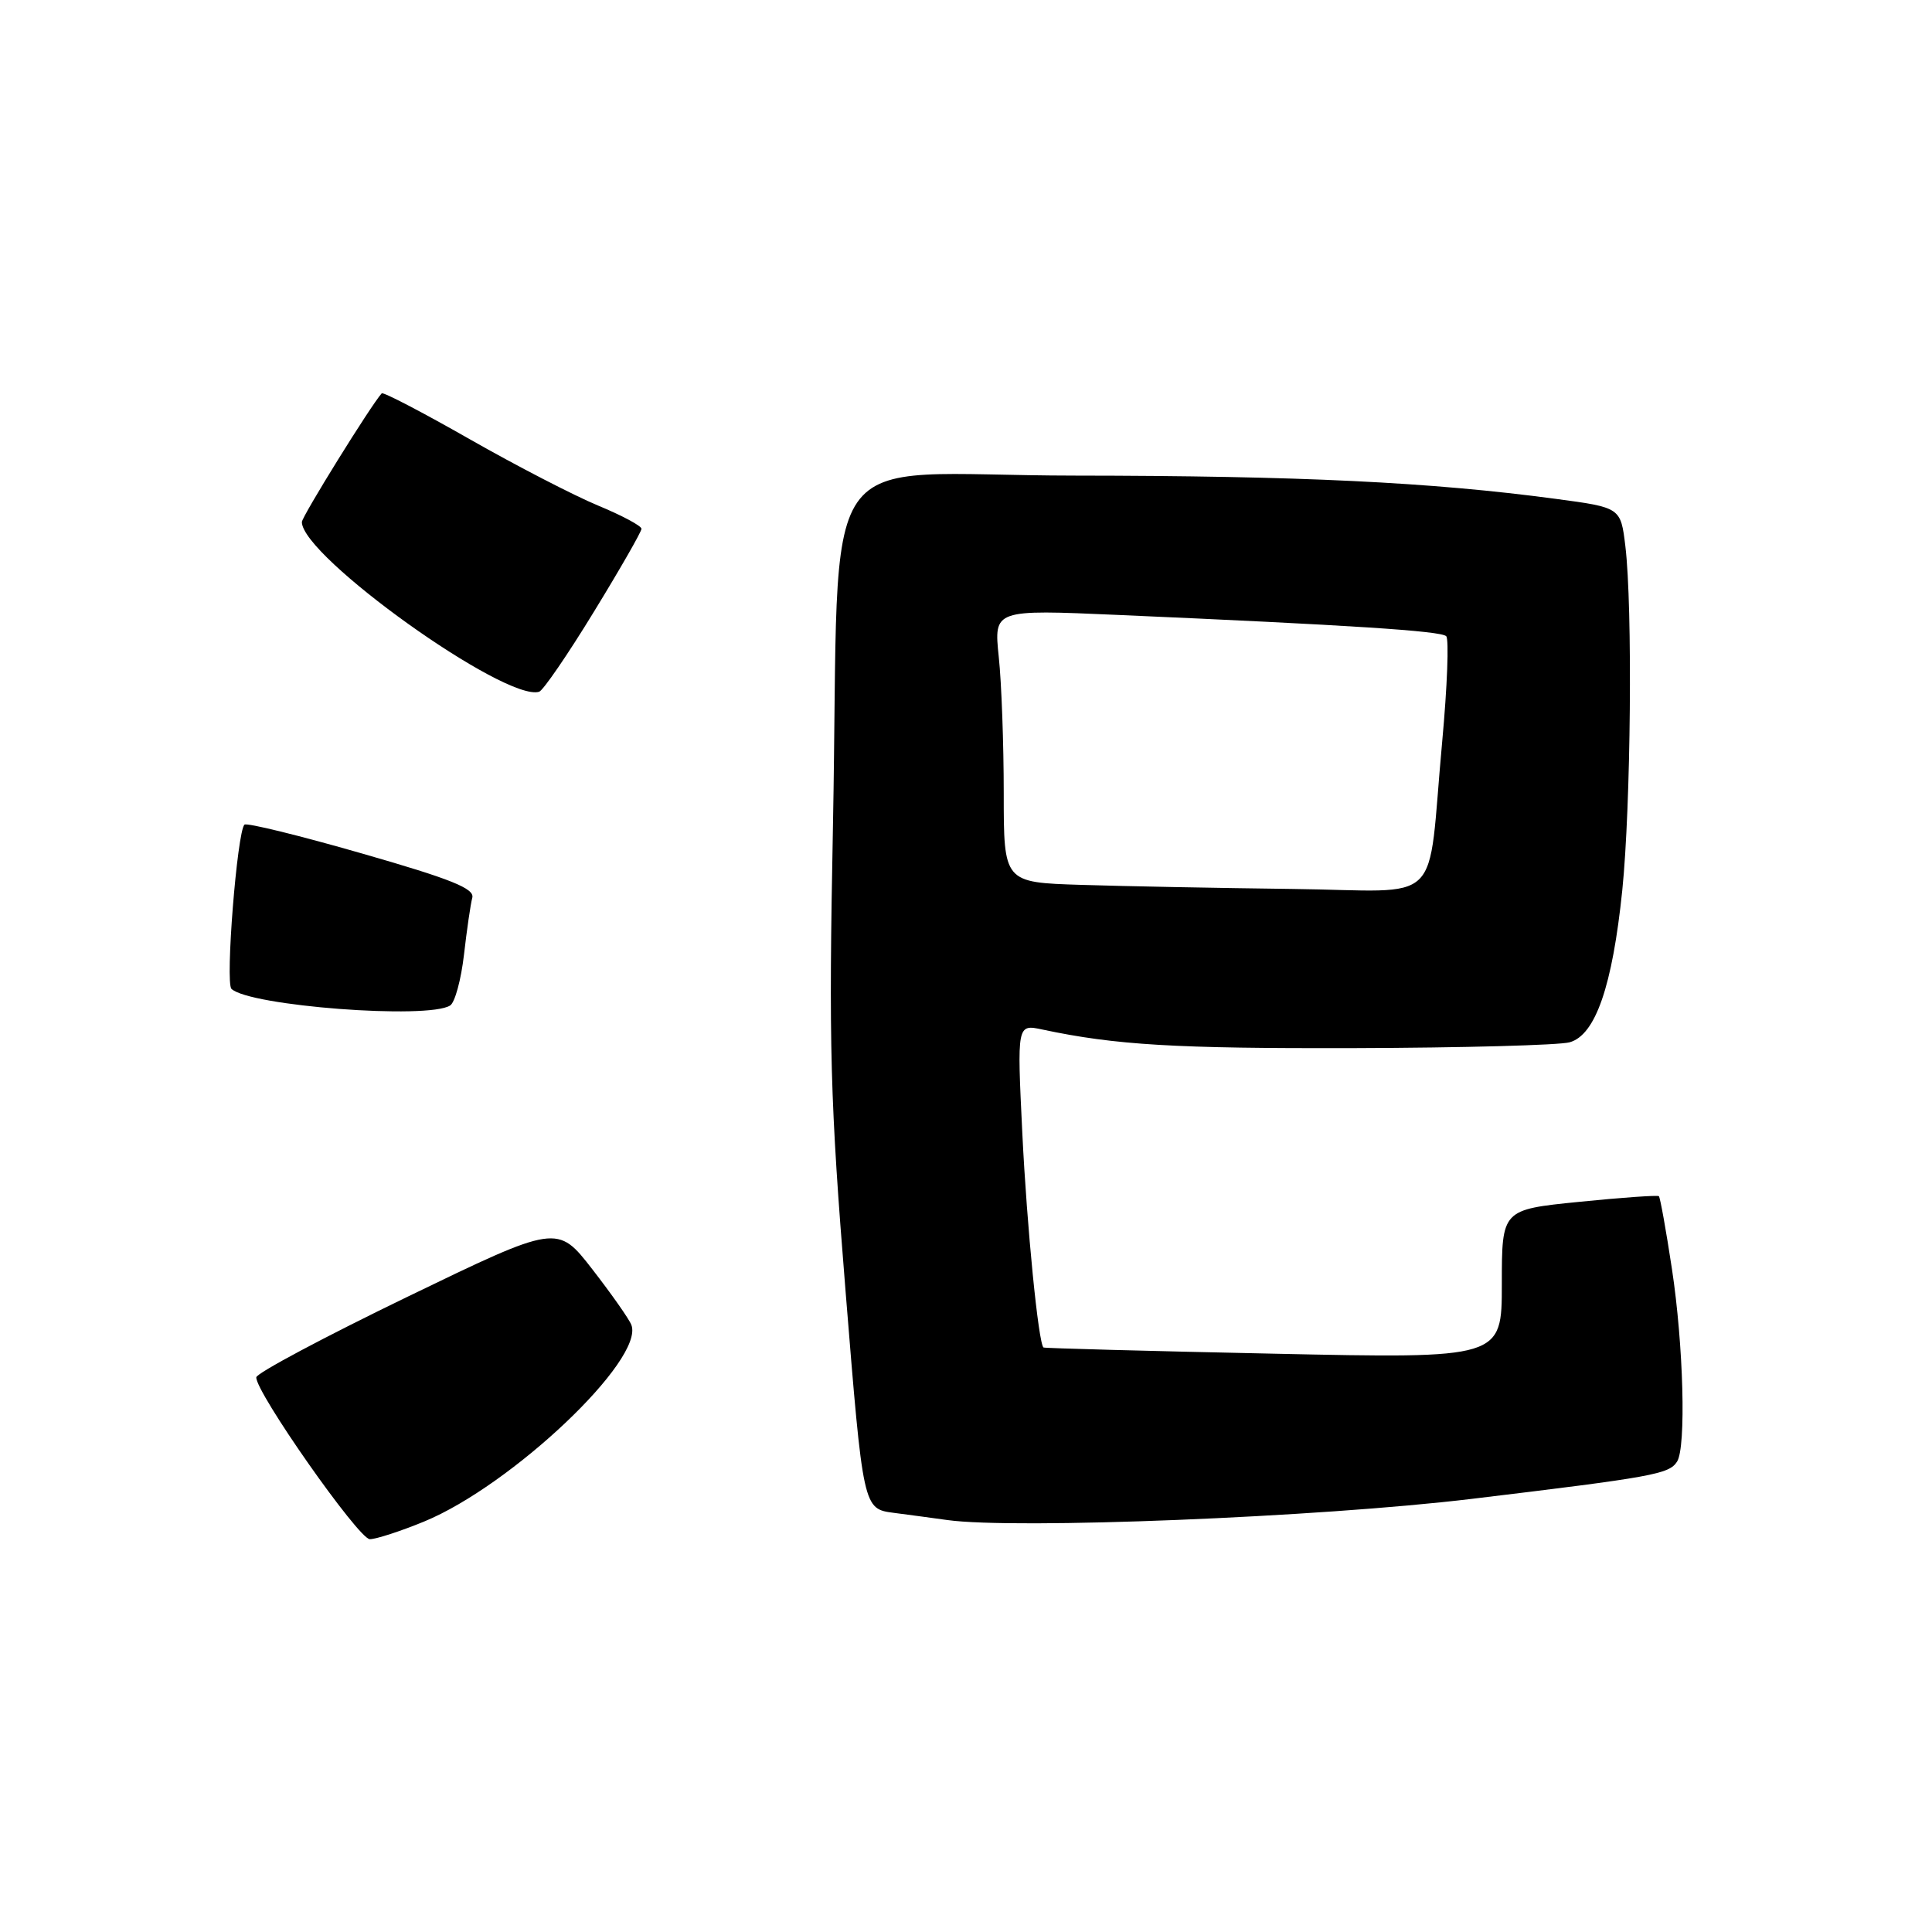 <?xml version="1.0" encoding="UTF-8" standalone="no"?>
<!DOCTYPE svg PUBLIC "-//W3C//DTD SVG 1.1//EN" "http://www.w3.org/Graphics/SVG/1.1/DTD/svg11.dtd" >
<svg xmlns="http://www.w3.org/2000/svg" xmlns:xlink="http://www.w3.org/1999/xlink" version="1.1" viewBox="0 0 256 256">
 <g >
 <path fill="currentColor"
d=" M 56.18 201.62 C 67.81 196.83 85.42 180.14 83.66 175.56 C 83.37 174.79 81.04 171.48 78.49 168.19 C 73.85 162.22 73.85 162.22 53.93 171.86 C 42.98 177.16 33.99 181.95 33.96 182.50 C 33.84 184.44 47.52 203.94 49.00 203.95 C 49.83 203.95 53.06 202.90 56.18 201.62 Z  M 195.00 198.61 C 219.07 195.71 221.17 195.33 222.22 193.67 C 223.44 191.77 223.07 178.21 221.54 168.14 C 220.76 162.99 219.98 158.66 219.81 158.50 C 219.64 158.35 214.89 158.68 209.25 159.25 C 199.00 160.28 199.00 160.28 199.00 170.15 C 199.00 180.02 199.00 180.02 168.75 179.37 C 152.11 179.02 138.40 178.65 138.27 178.55 C 137.60 178.04 136.07 162.65 135.46 150.10 C 134.76 135.70 134.76 135.70 138.13 136.42 C 147.80 138.48 155.78 138.95 179.50 138.88 C 193.80 138.84 206.62 138.49 207.98 138.11 C 211.41 137.16 213.65 130.67 214.96 117.97 C 216.10 106.80 216.34 80.47 215.37 72.38 C 214.75 67.25 214.75 67.25 206.13 66.10 C 189.56 63.88 172.28 63.05 142.37 63.02 C 107.27 63.00 111.38 57.03 110.37 109.49 C 109.80 138.75 109.99 145.71 112.05 171.20 C 114.37 199.93 114.37 199.93 118.43 200.46 C 120.67 200.75 123.85 201.18 125.50 201.41 C 134.44 202.67 174.70 201.05 195.00 198.61 Z  M 59.65 133.23 C 60.28 132.83 61.10 129.80 61.48 126.50 C 61.86 123.20 62.35 119.81 62.58 118.96 C 62.91 117.74 59.81 116.49 47.96 113.09 C 39.68 110.71 32.68 108.99 32.39 109.27 C 31.42 110.25 29.83 130.23 30.67 131.03 C 33.05 133.30 56.72 135.11 59.65 133.23 Z  M 78.69 81.07 C 82.16 75.41 85.00 70.45 85.00 70.07 C 85.00 69.68 82.41 68.30 79.25 66.99 C 76.09 65.68 68.42 61.72 62.21 58.18 C 56.00 54.64 50.77 51.91 50.58 52.12 C 49.16 53.68 40.00 68.45 40.00 69.17 C 40.00 73.73 66.99 93.04 71.44 91.66 C 71.96 91.50 75.23 86.74 78.69 81.07 Z  M 143.25 117.25 C 133.00 116.93 133.00 116.93 133.00 105.11 C 133.00 98.61 132.71 90.47 132.34 87.03 C 131.69 80.76 131.69 80.76 148.09 81.48 C 178.95 82.83 190.94 83.60 191.63 84.30 C 192.01 84.68 191.77 90.96 191.10 98.25 C 189.03 120.63 191.67 118.03 171.20 117.79 C 161.47 117.67 148.89 117.43 143.25 117.25 Z "/>
</g>
</svg>